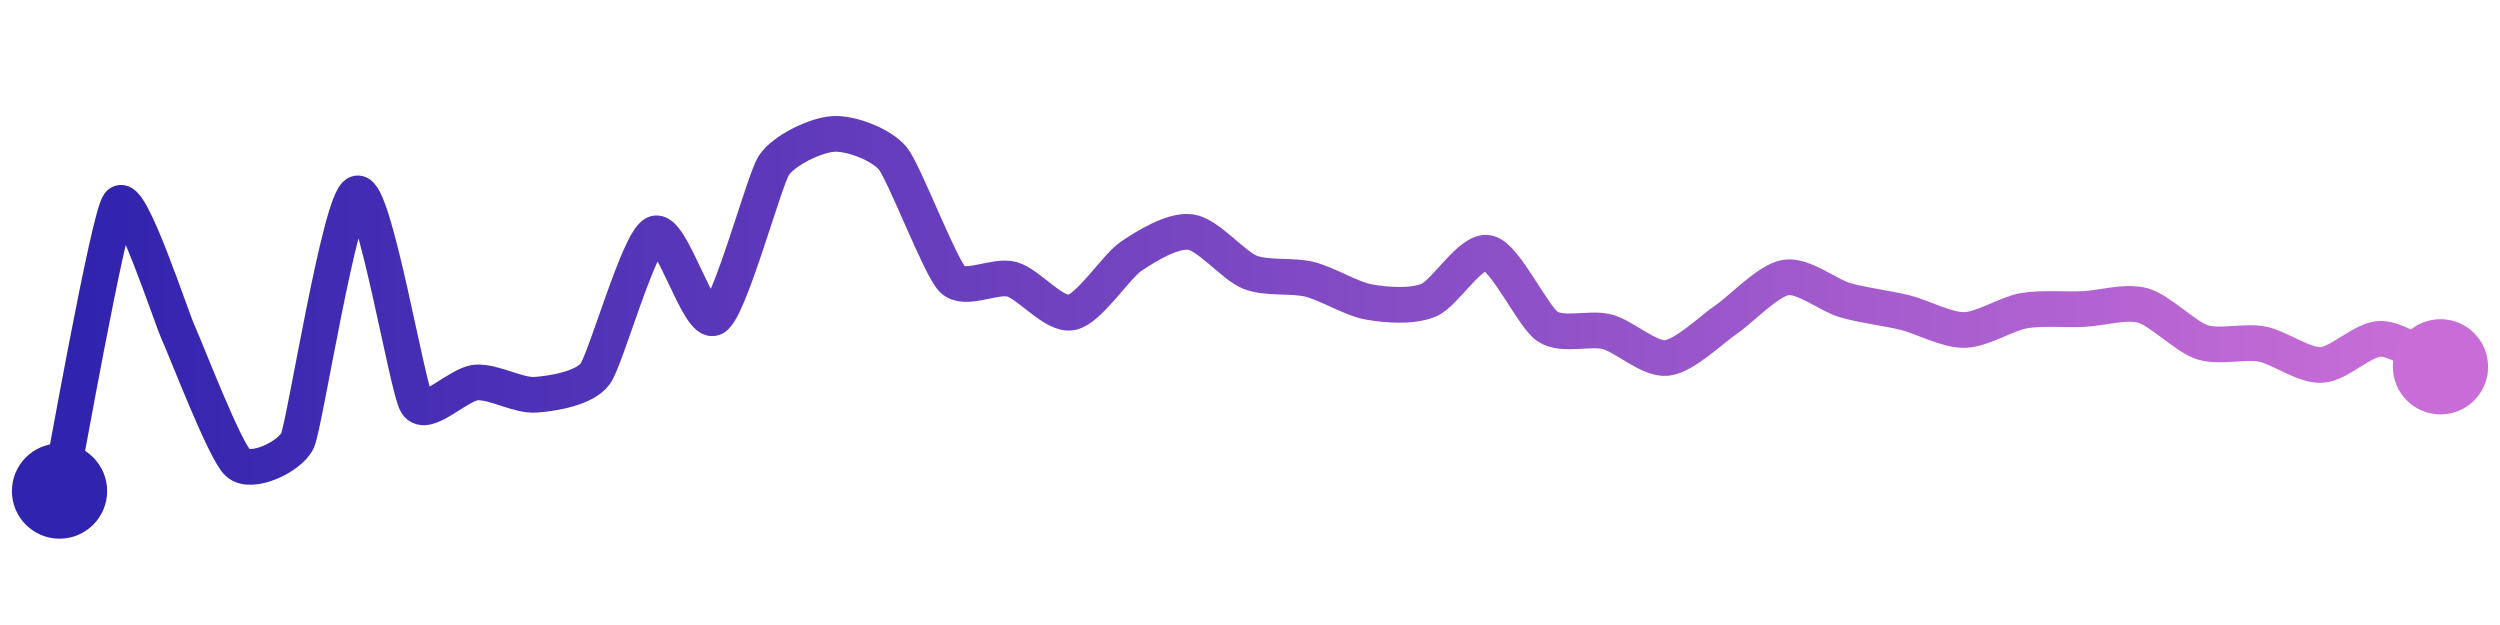 <svg width="200" height="50" viewBox="0 0 210 50" xmlns="http://www.w3.org/2000/svg">
    <defs>
        <linearGradient x1="0%" y1="0%" x2="100%" y2="0%" id="a">
            <stop stop-color="#3023AE" offset="0%"/>
            <stop stop-color="#C86DD7" offset="100%"/>
        </linearGradient>
    </defs>
    <path stroke="url(#a)"
          stroke-width="3"
          stroke-linejoin="round"
          stroke-linecap="round"
          d="M5 40 C 5.3 38.53, 9.1 17.08, 10 15.88 S 14.37 25.4, 15 26.76 S 18.88 36.65, 20 37.65 S 24.39 37.11, 25 35.74 S 28.57 15.44, 30 15 S 34.2 31.38, 35 32.65 S 38.5 30.99, 40 30.88 S 43.5 32.02, 45 31.91 S 49.11 31.36, 50 30.15 S 53.64 19.02, 55 18.38 S 58.7 26.19, 60 25.44 S 64.18 13.91, 65 12.65 S 68.5 10.09, 70 10 S 74.05 10.9, 75 12.06 S 78.95 21.14, 80 22.21 S 83.56 21.81, 85 22.21 S 88.53 25.28, 90 25 S 93.76 21.13, 95 20.29 S 98.51 18.04, 100 18.24 S 103.61 21.07, 105 21.62 S 108.54 21.85, 110 22.21 S 113.52 23.86, 115 24.12 S 118.61 24.54, 120 23.97 S 123.54 19.68, 125 20 S 128.75 25.35, 130 26.18 S 133.55 26.24, 135 26.62 S 138.51 28.97, 140 28.82 S 143.76 26.43, 145 25.59 S 148.52 22.3, 150 22.06 S 153.56 23.55, 155 23.97 S 158.54 24.64, 160 25 S 163.5 26.49, 165 26.47 S 168.52 25.11, 170 24.85 S 173.5 24.78, 175 24.71 S 178.56 24.01, 180 24.41 S 183.57 27.04, 185 27.5 S 188.53 27.37, 190 27.65 S 193.5 29.48, 195 29.41 S 198.5 27.19, 200 27.21 S 203.64 28.92, 205 29.56"
          fill="none"/>
    <circle r="4" cx="5" cy="40" fill="#3023AE"/>
    <circle r="4" cx="205" cy="29.56" fill="#C86DD7"/>      
</svg>